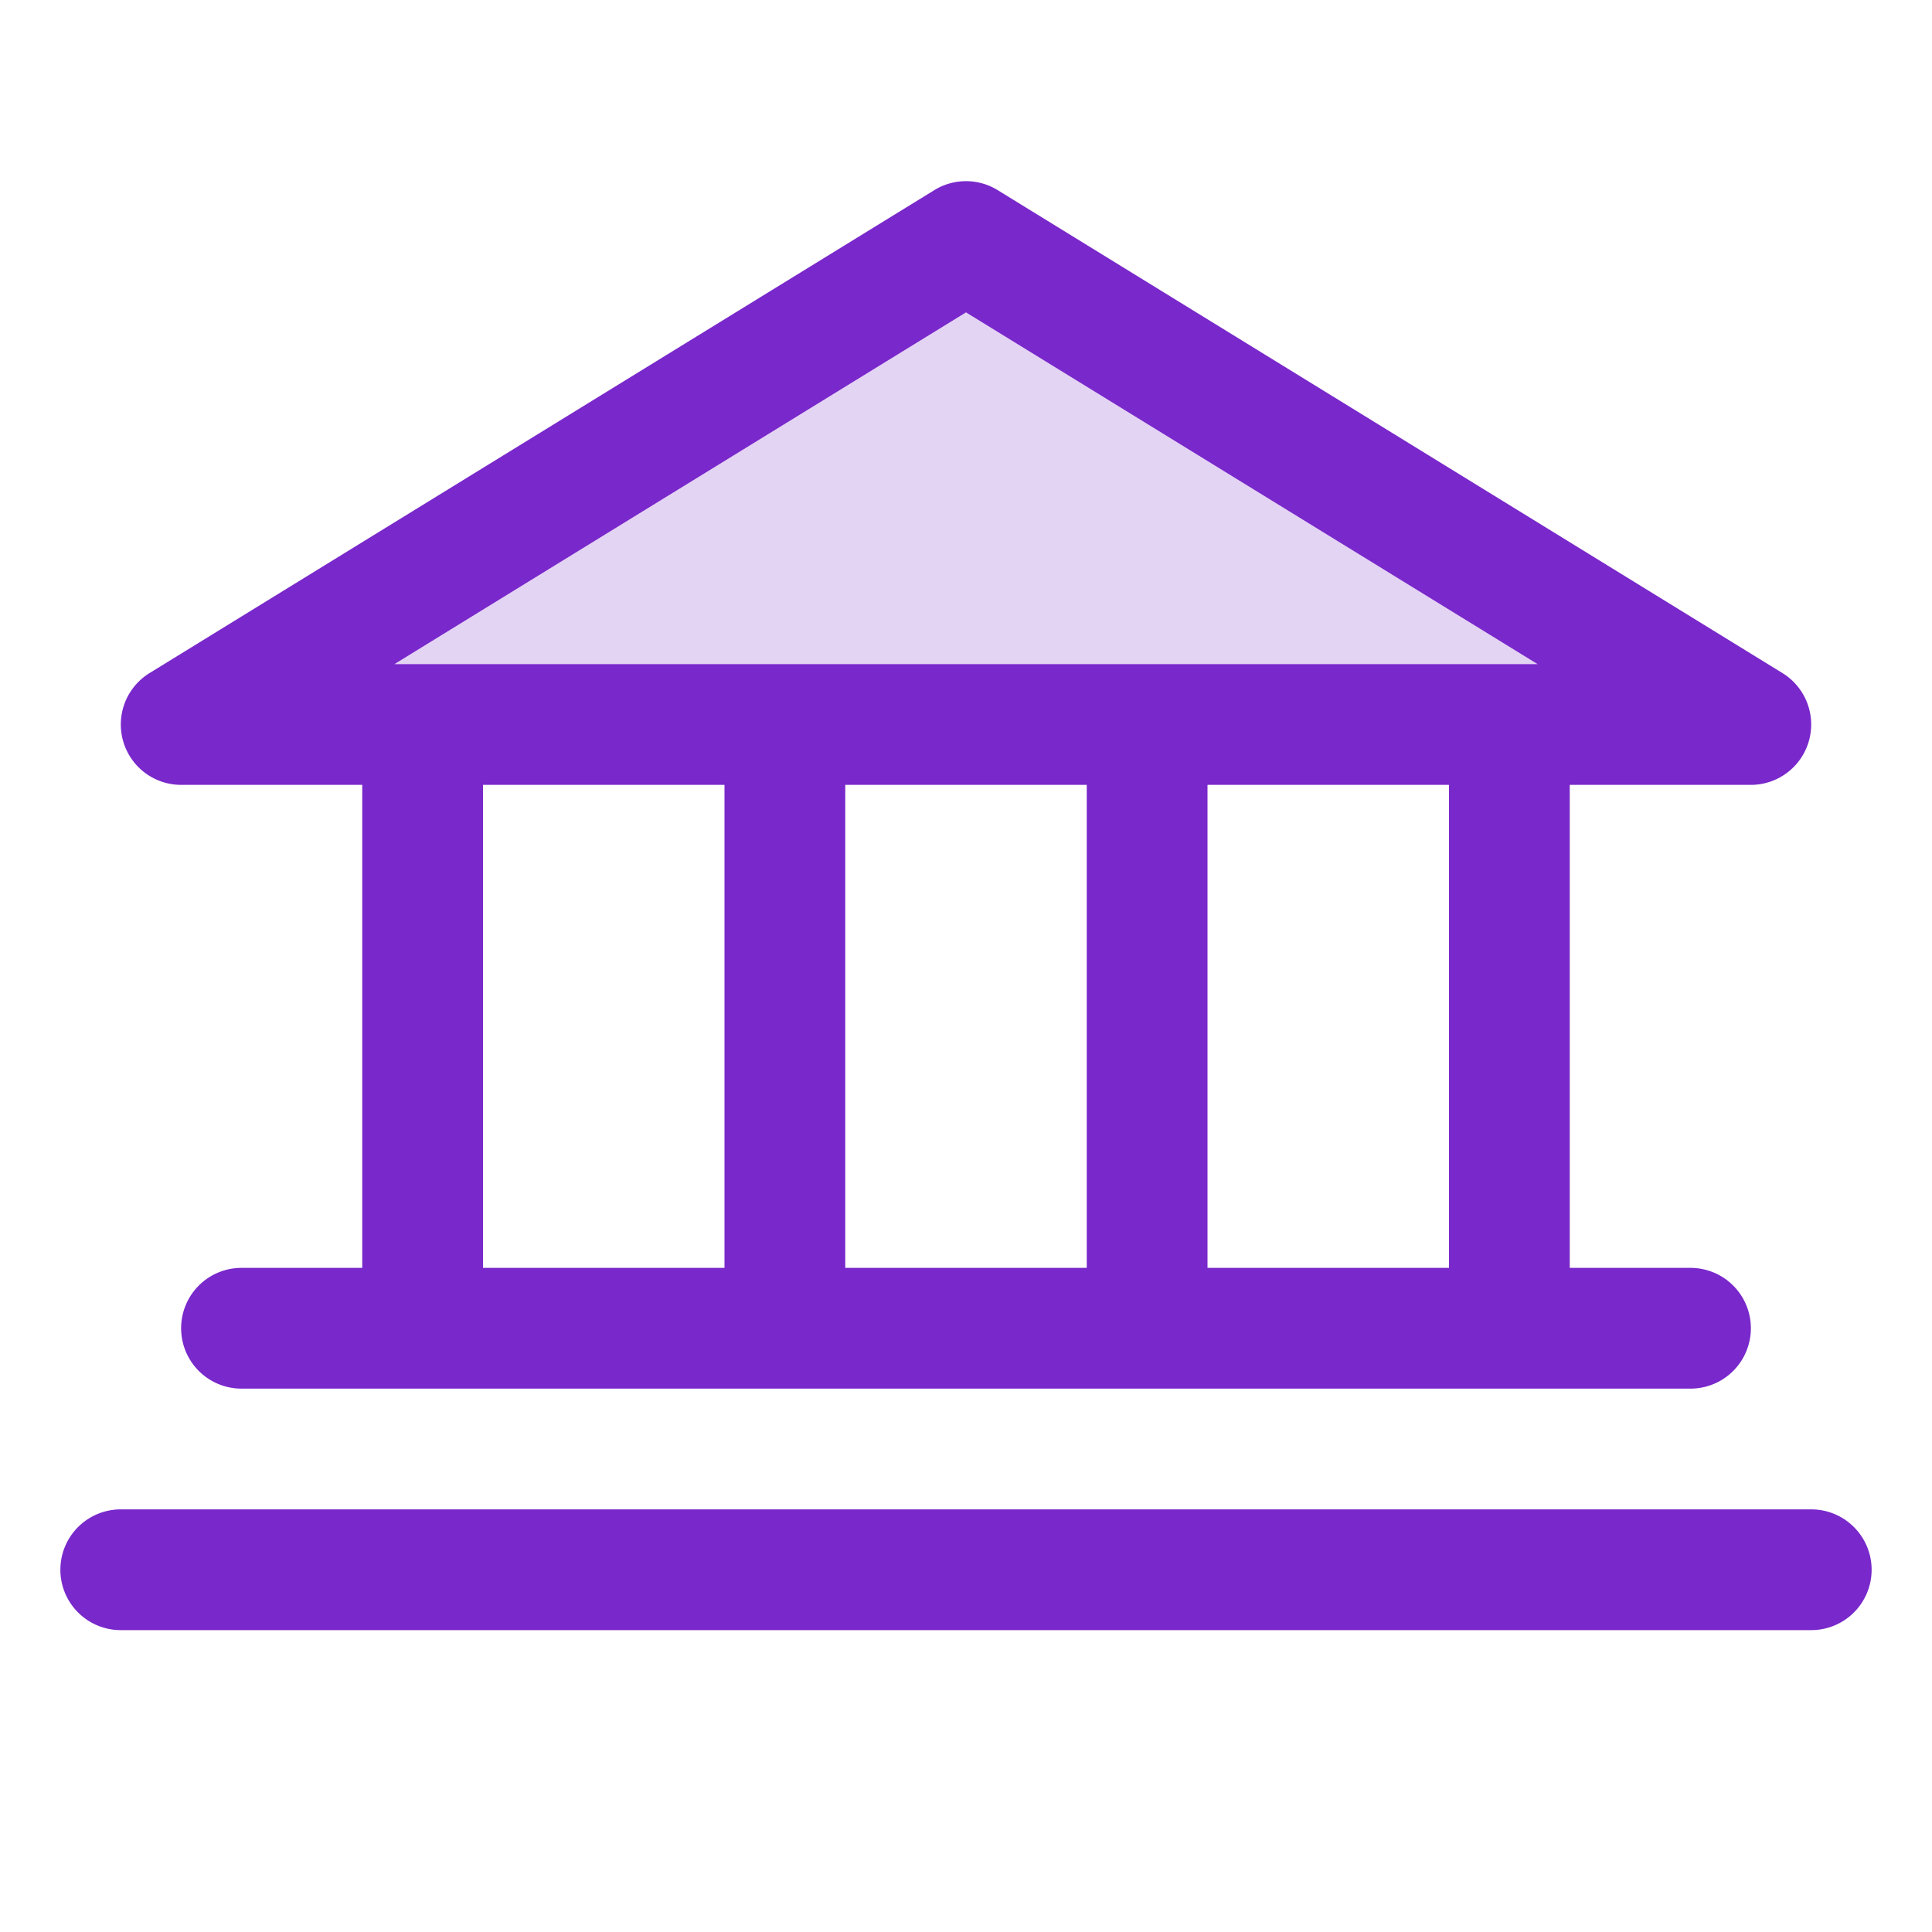<svg stroke="currentColor" fill="#7928cb" stroke-width="0" viewBox="0 0 256 256" class="h-6 w-6" height="1em" width="1em" xmlns="http://www.w3.org/2000/svg"><path d="M232,96H24L128,32Z" opacity="0.2"></path><path d="M24,104H48v64H32a8,8,0,0,0,0,16H224a8,8,0,0,0,0-16H208V104h24a8,8,0,0,0,4.19-14.81l-104-64a8,8,0,0,0-8.38,0l-104,64A8,8,0,0,0,24,104Zm40,0H96v64H64Zm80,0v64H112V104Zm48,64H160V104h32ZM128,41.39,203.74,88H52.26ZM248,208a8,8,0,0,1-8,8H16a8,8,0,0,1,0-16H240A8,8,0,0,1,248,208Z"></path></svg>